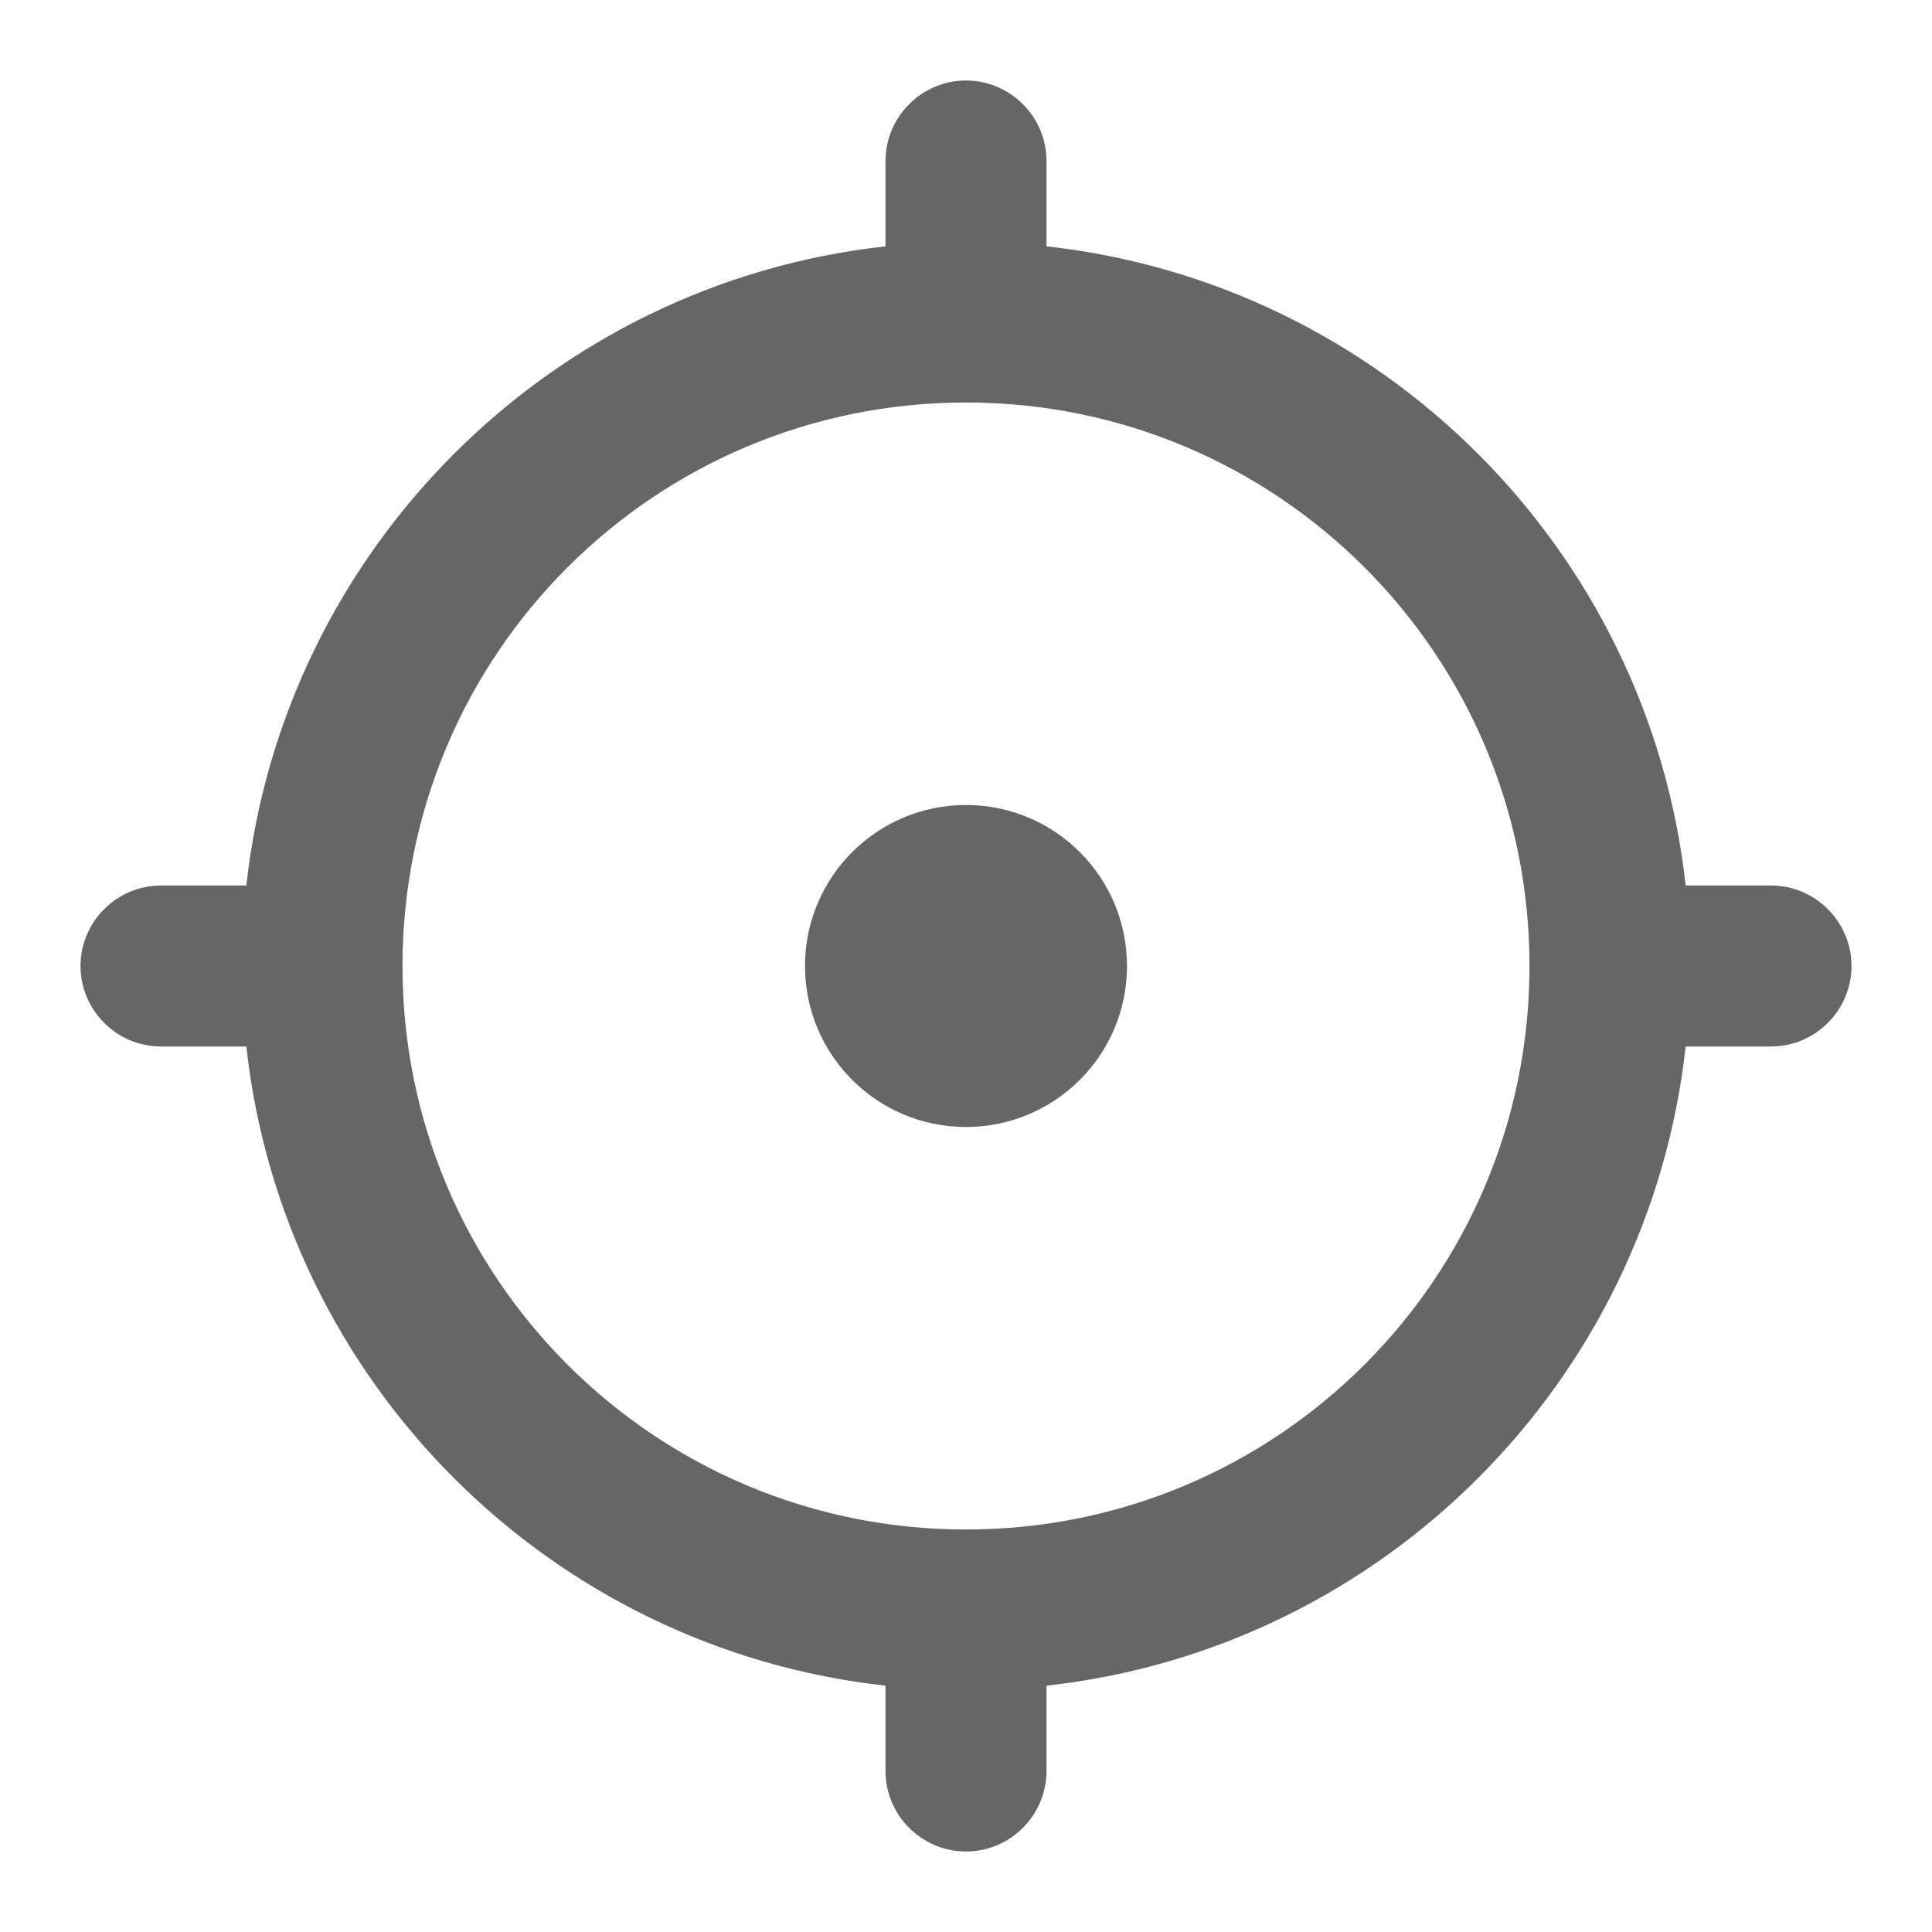 <?xml version="1.0" encoding="UTF-8"?>
<svg width="24px" height="24px" viewBox="0 0 24 24" version="1.1" xmlns="http://www.w3.org/2000/svg" xmlns:xlink="http://www.w3.org/1999/xlink">
    <title>Icons/content/goal</title>
    <g id="Icons/content/goal" stroke="none" stroke-width="1" fill="none" fill-rule="evenodd">
        <rect id="Size" fill="#D8D8D8" opacity="0" x="0" y="0" width="24" height="24"></rect>
        <path d="M12,1 C12.55,1 13,1.45 13,2 L13,2 L13,3.06 C17.17,3.52 20.48,6.83 20.94,11 L20.94,11 L22,11 C22.55,11 23,11.45 23,12 C23,12.55 22.55,13 22,13 L22,13 L20.94,13 C20.48,17.17 17.17,20.48 13,20.94 L13,20.94 L13,22 C13,22.55 12.55,23 12,23 C11.45,23 11,22.55 11,22 L11,22 L11,20.94 C6.83,20.48 3.52,17.17 3.06,13 L3.06,13 L2,13 C1.45,13 1,12.55 1,12 C1,11.45 1.45,11 2,11 L2,11 L3.06,11 C3.52,6.83 6.83,3.52 11,3.06 L11,3.06 L11,2 C11,1.45 11.45,1 12,1 Z M12,5 C8.13,5 5,8.13 5,12 C5,15.87 8.13,19 12,19 C15.87,19 19,15.87 19,12 C19,8.13 15.87,5 12,5 Z M12,10 C13.105,10 14,10.895 14,12 C14,13.105 13.105,14 12,14 C10.895,14 10,13.105 10,12 C10,10.895 10.895,10 12,10 Z" id="Combined-Shape" fill-opacity="0.6" fill="#000000"></path>
    </g>
</svg>